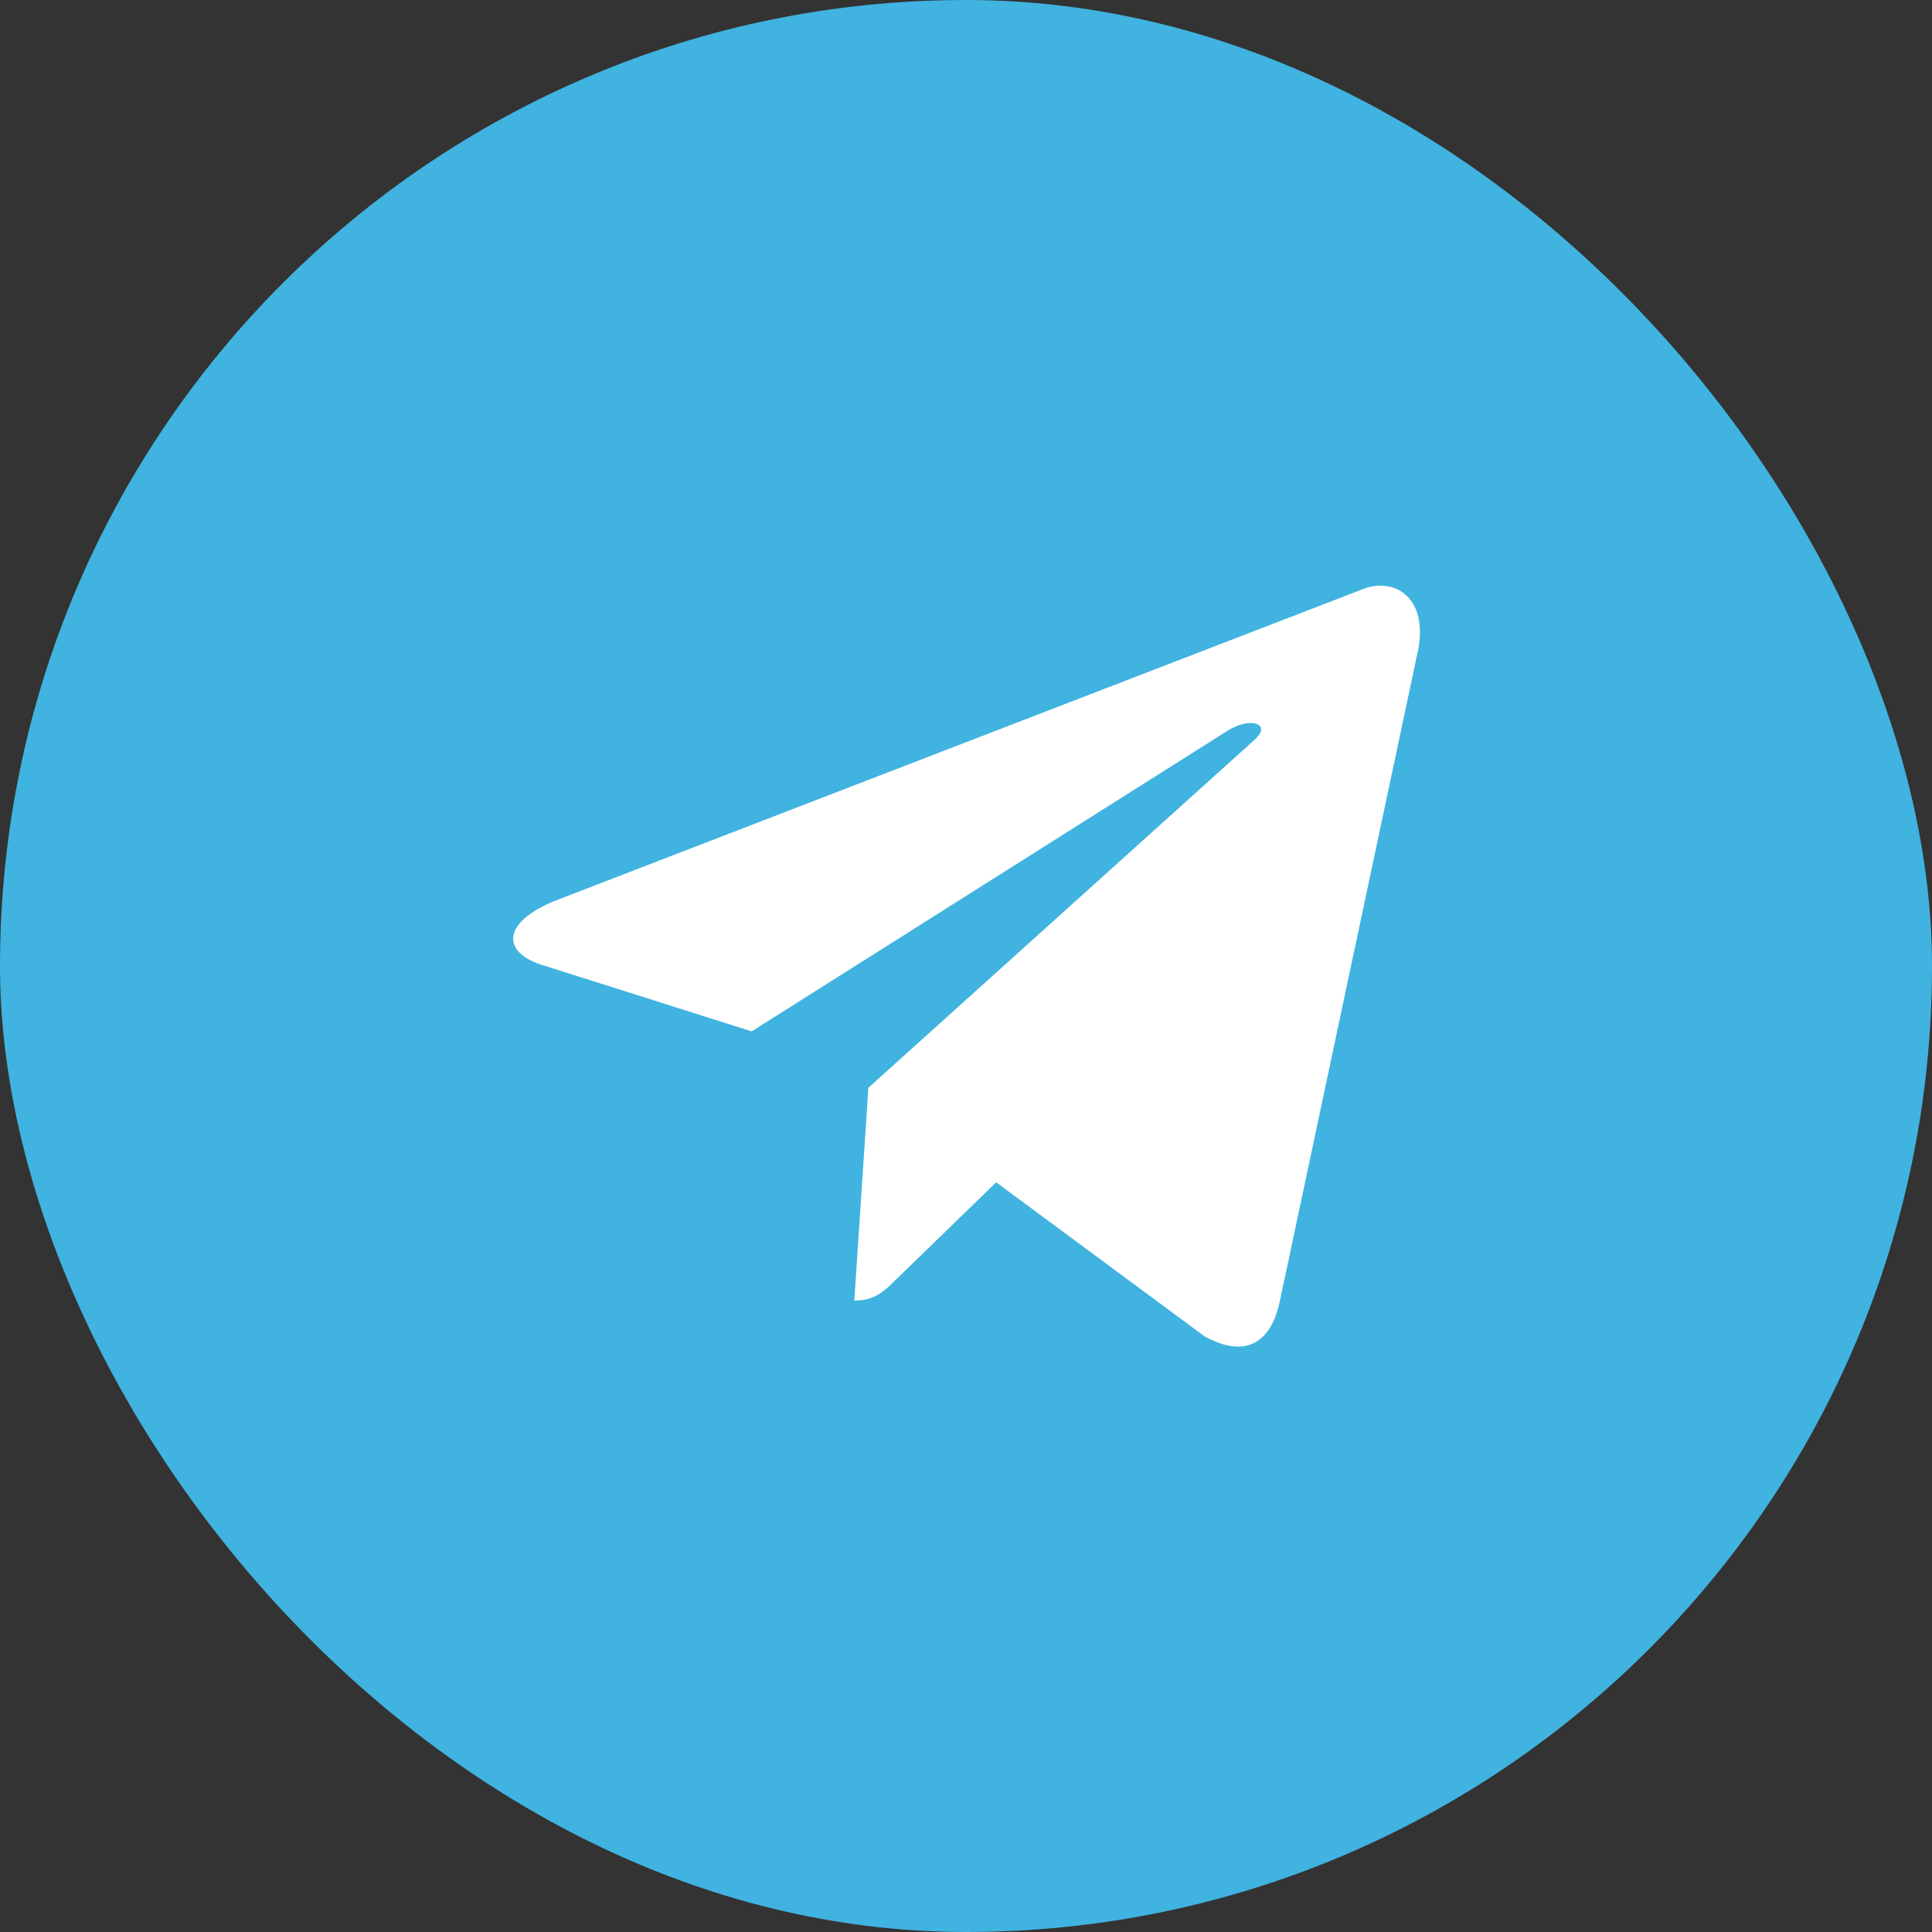 <svg width="32" height="32" viewBox="0 0 32 32" fill="none" xmlns="http://www.w3.org/2000/svg">
<rect x="0" y="0" width="32" height="32" fill="#333333" stroke="none"/>
<rect width="32" height="32" rx="16" fill="#40B3E0"/>
<path d="M14.15 21.542L14.383 18.017L20.783 12.25C21.067 11.992 20.725 11.867 20.35 12.092L12.45 17.083L9.033 16C8.3 15.792 8.292 15.283 9.2 14.917L22.508 9.783C23.117 9.508 23.7 9.933 23.467 10.867L21.2 21.542C21.042 22.3 20.583 22.483 19.95 22.133L16.5 19.583L14.842 21.192C14.65 21.383 14.492 21.542 14.15 21.542Z" fill="white"/>
</svg>
